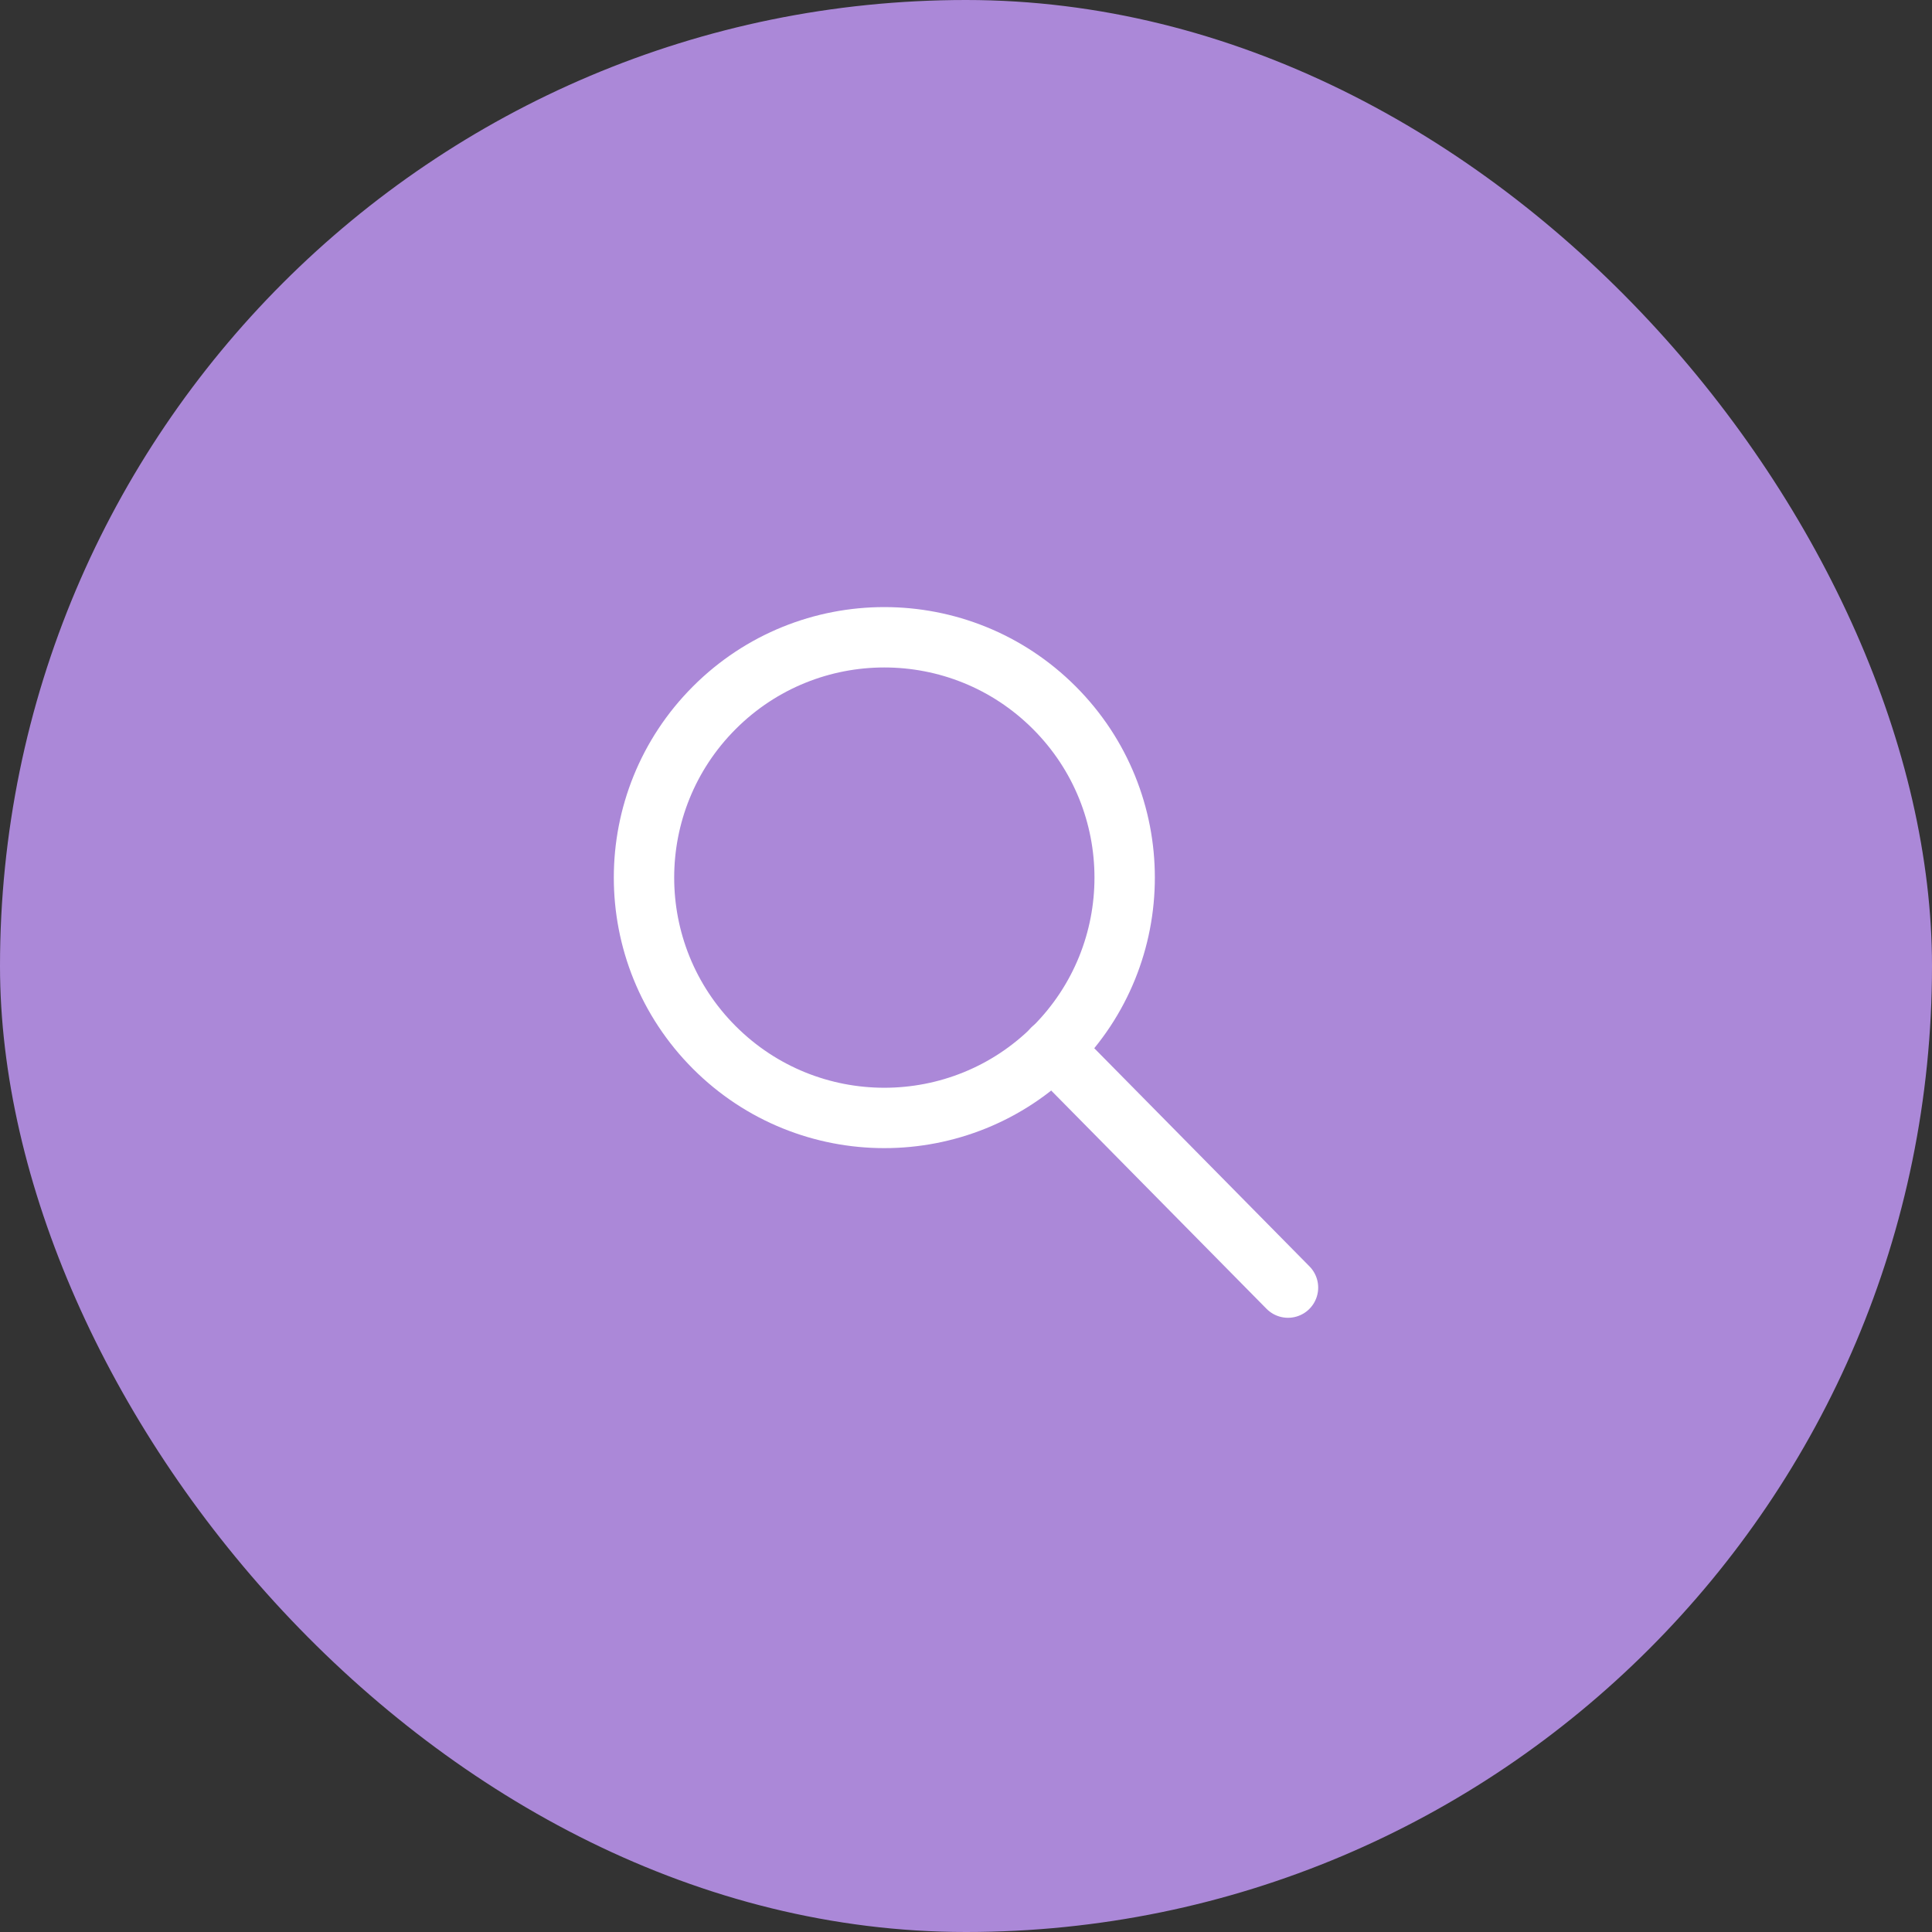 <svg width="48" height="48" viewBox="0 0 48 48" fill="none" xmlns="http://www.w3.org/2000/svg">
<rect x="0" y="0" width="48" height="48" fill="#333333" stroke="none"/>
<rect width="48" height="48" rx="24" fill="#AB88D8"/>
<g clip-path="url(#clip0_2544_19364)">
<path d="M26.193 17.582C28.525 19.914 28.525 23.694 26.193 26.026C23.861 28.358 20.081 28.358 17.749 26.026C15.417 23.694 15.417 19.914 17.749 17.582C20.081 15.25 23.861 15.25 26.193 17.582Z" stroke="white" stroke-width="1.5" stroke-linecap="round" stroke-linejoin="round"/>
<path d="M26.15 26.06L32 31.99" stroke="white" stroke-width="1.5" stroke-linecap="round" stroke-linejoin="round"/>
</g>
<defs>
<clipPath id="clip0_2544_19364">
<rect width="24" height="24" fill="white" transform="translate(12 12)"/>
</clipPath>
</defs>
</svg>
